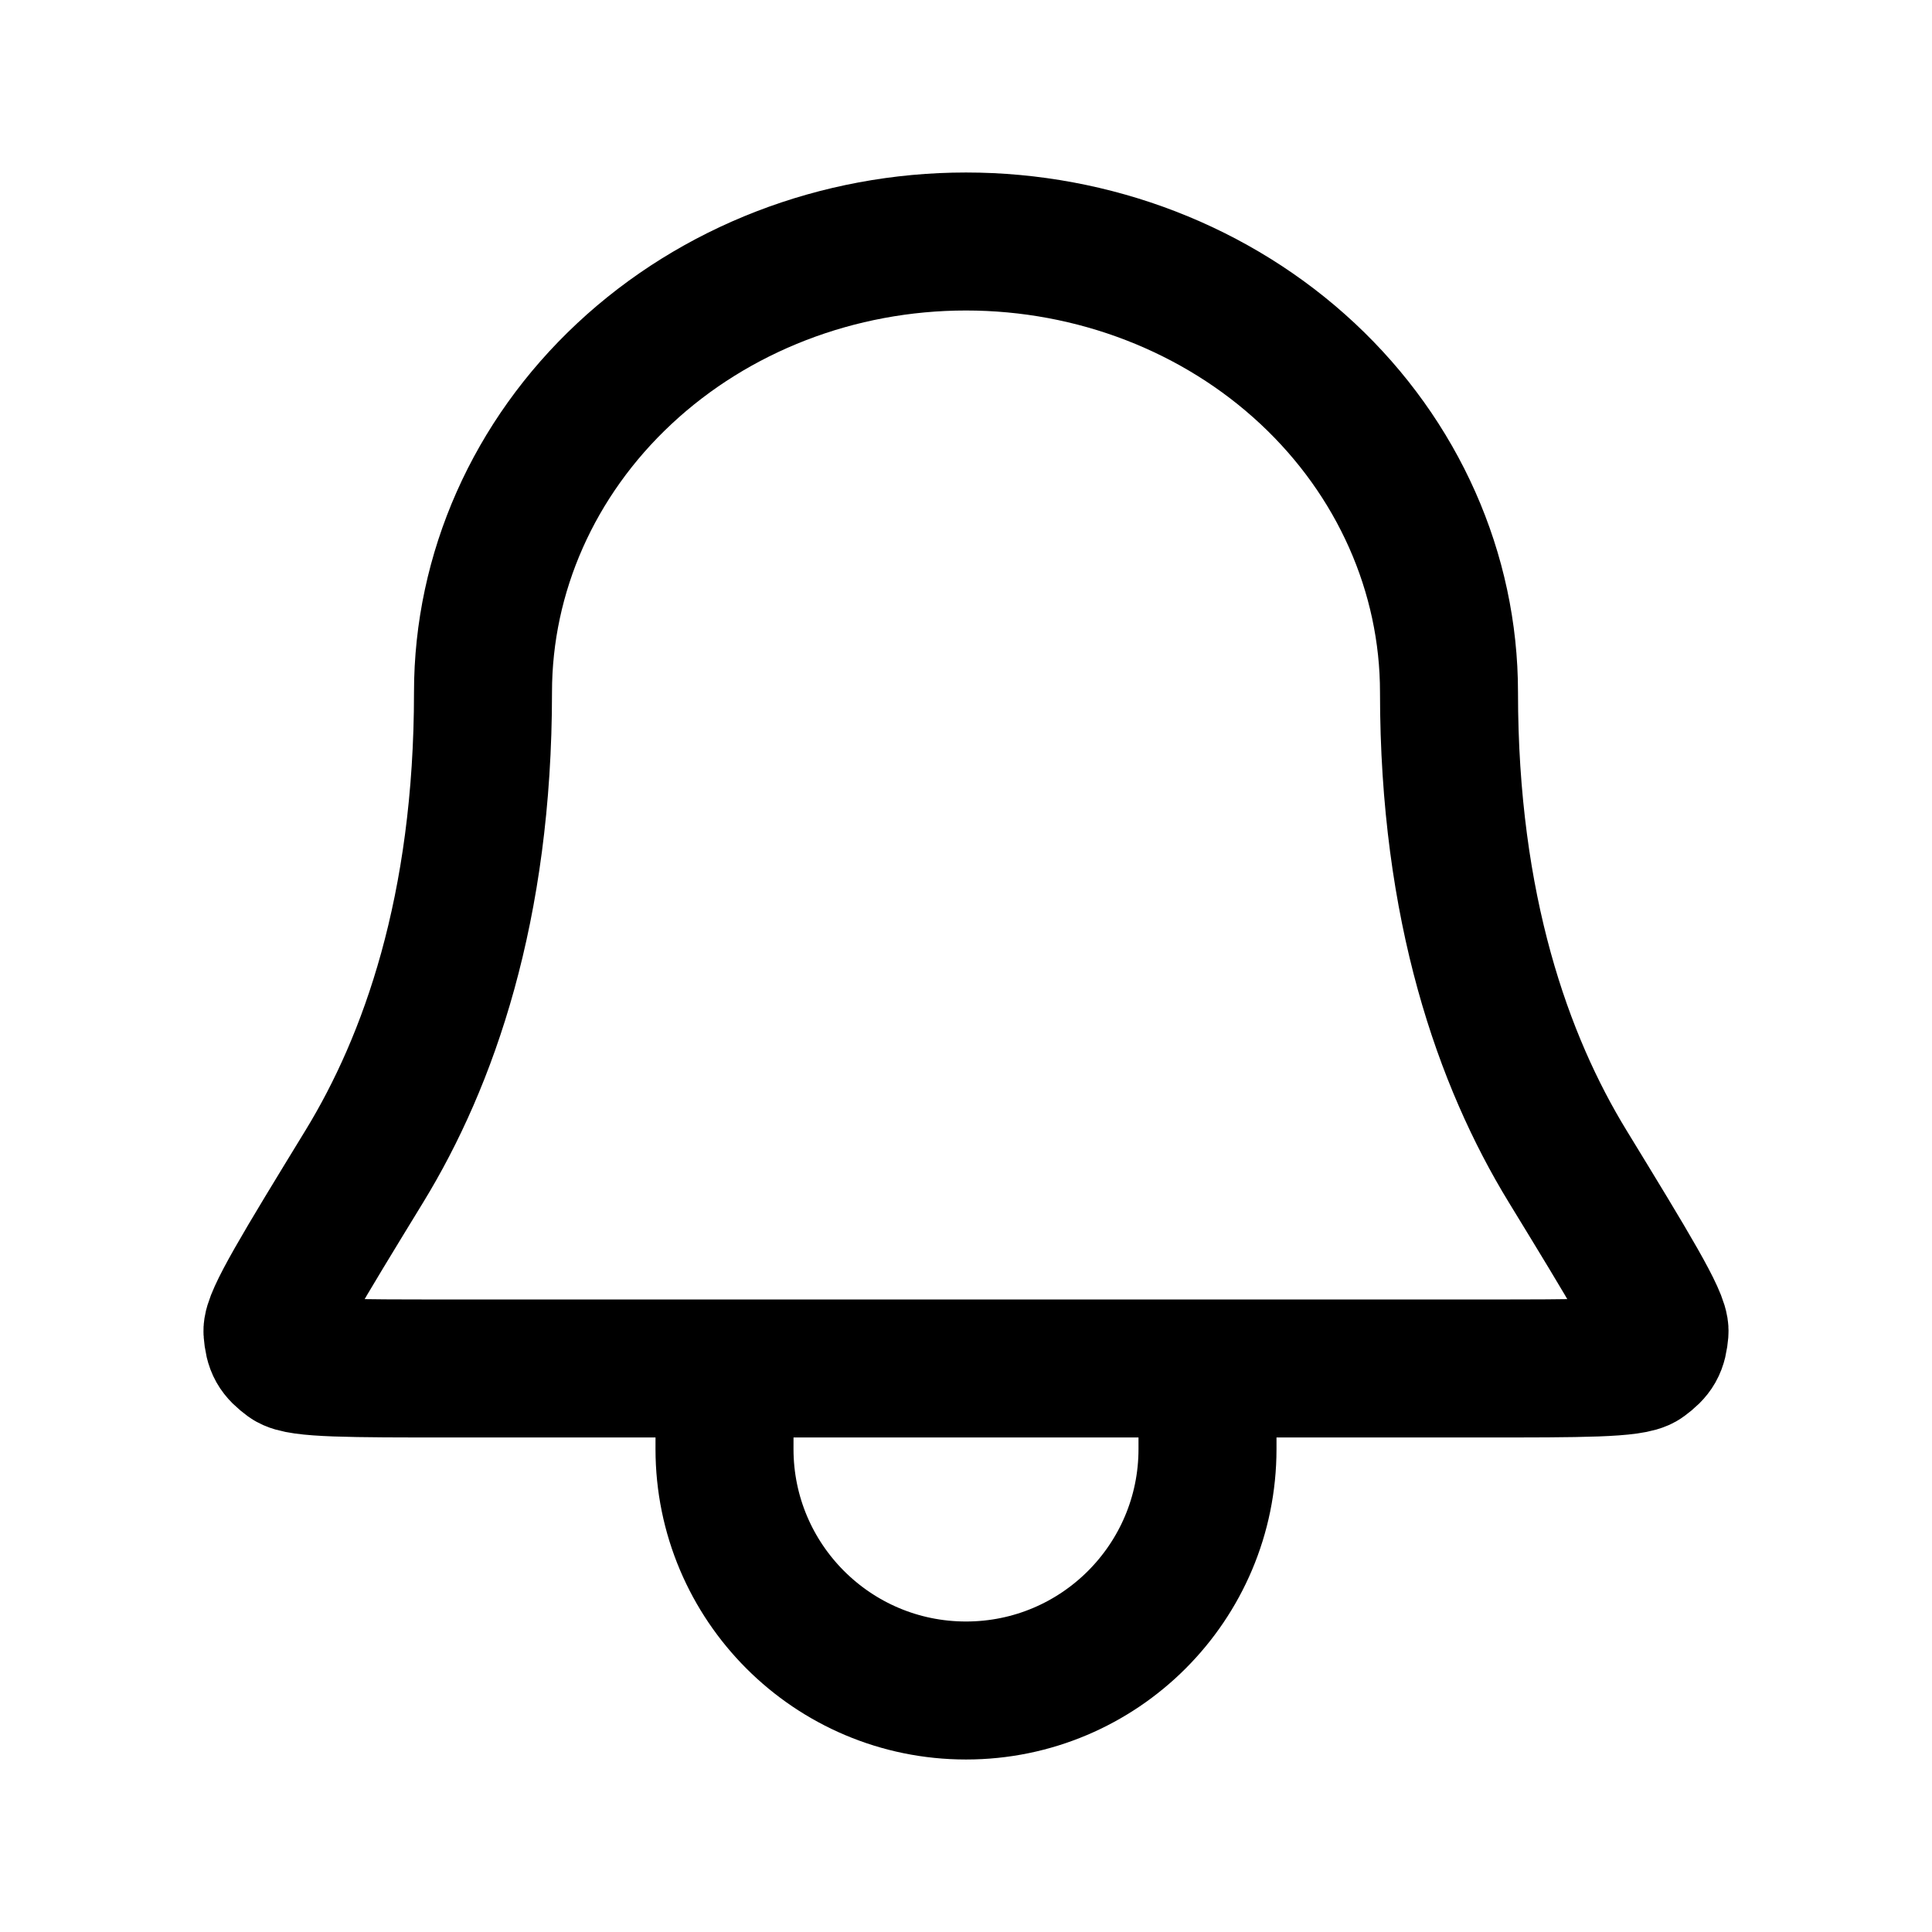 <svg width="28" height="28" viewBox="0 0 28 28" fill="none" xmlns="http://www.w3.org/2000/svg">
<path d="M10.502 19.833H6.54C5.072 19.833 4.338 19.833 4.183 19.719C4.01 19.591 3.967 19.516 3.949 19.301C3.932 19.11 4.382 18.373 5.282 16.901C6.211 15.381 7 13.167 7 10.033C7 8.301 7.737 6.639 9.05 5.414C10.363 4.188 12.143 3.5 14 3.5C15.856 3.5 17.637 4.188 18.95 5.414C20.262 6.639 21 8.301 21 10.033C21 13.167 21.789 15.381 22.718 16.901C23.617 18.373 24.067 19.11 24.051 19.301C24.032 19.516 23.989 19.591 23.816 19.719C23.662 19.833 22.927 19.833 21.459 19.833H17.5M10.502 19.833L10.5 21C10.5 22.933 12.067 24.5 14 24.5C15.933 24.5 17.5 22.933 17.5 21V19.833M10.502 19.833H17.5" stroke="black" stroke-width="2" stroke-linecap="round" stroke-linejoin="round"/>
</svg>
